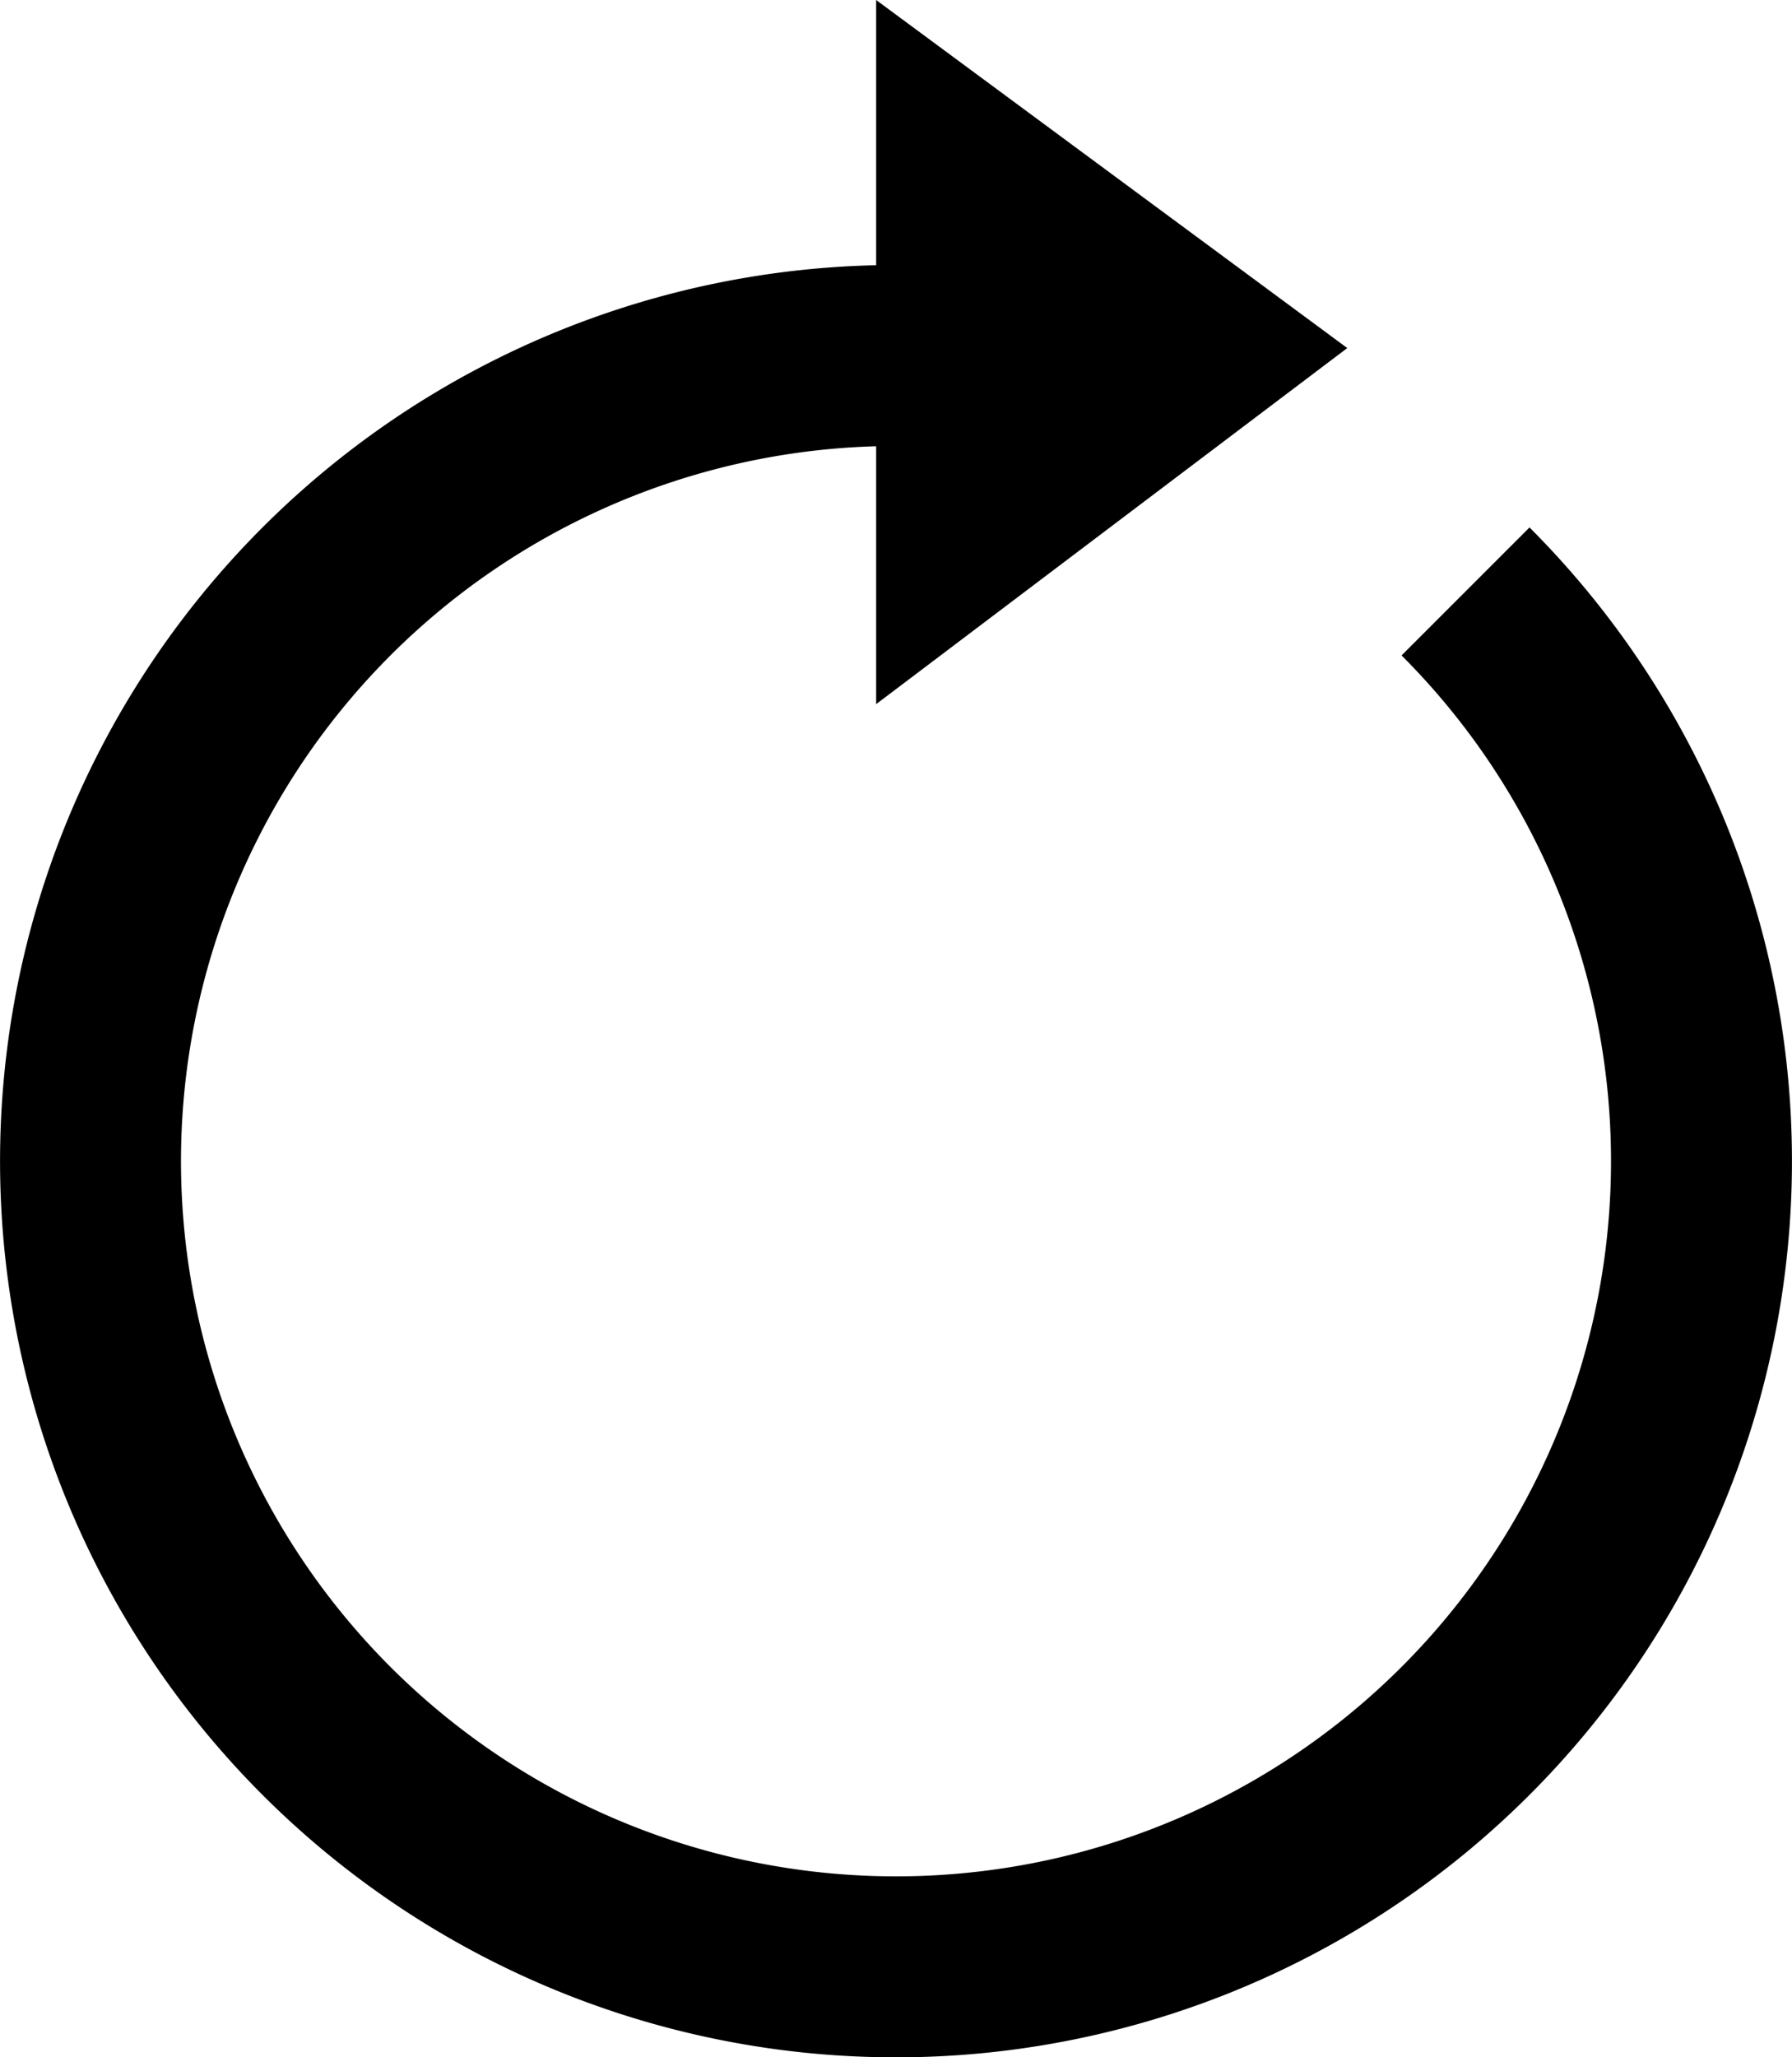 <svg xmlns="http://www.w3.org/2000/svg" viewBox="0 0 188.17 215.98"><defs><style>.cls-1,.cls-2{fill:none;stroke:#000;stroke-miterlimit:10;}.cls-1{stroke-width:8px;}.cls-2{stroke-width:19px;}</style></defs><title>reset</title><g id="Layer_2" data-name="Layer 2"><g id="Layer_1-2" data-name="Layer 1"><path class="cls-1" d="M153.89,62.09"/><path class="cls-2" d="M153.89,62.09A84.58,84.58,0,1,1,94.08,37.32"/><path d="M141.47,36.54,92,73.92V0Z"/></g></g></svg>